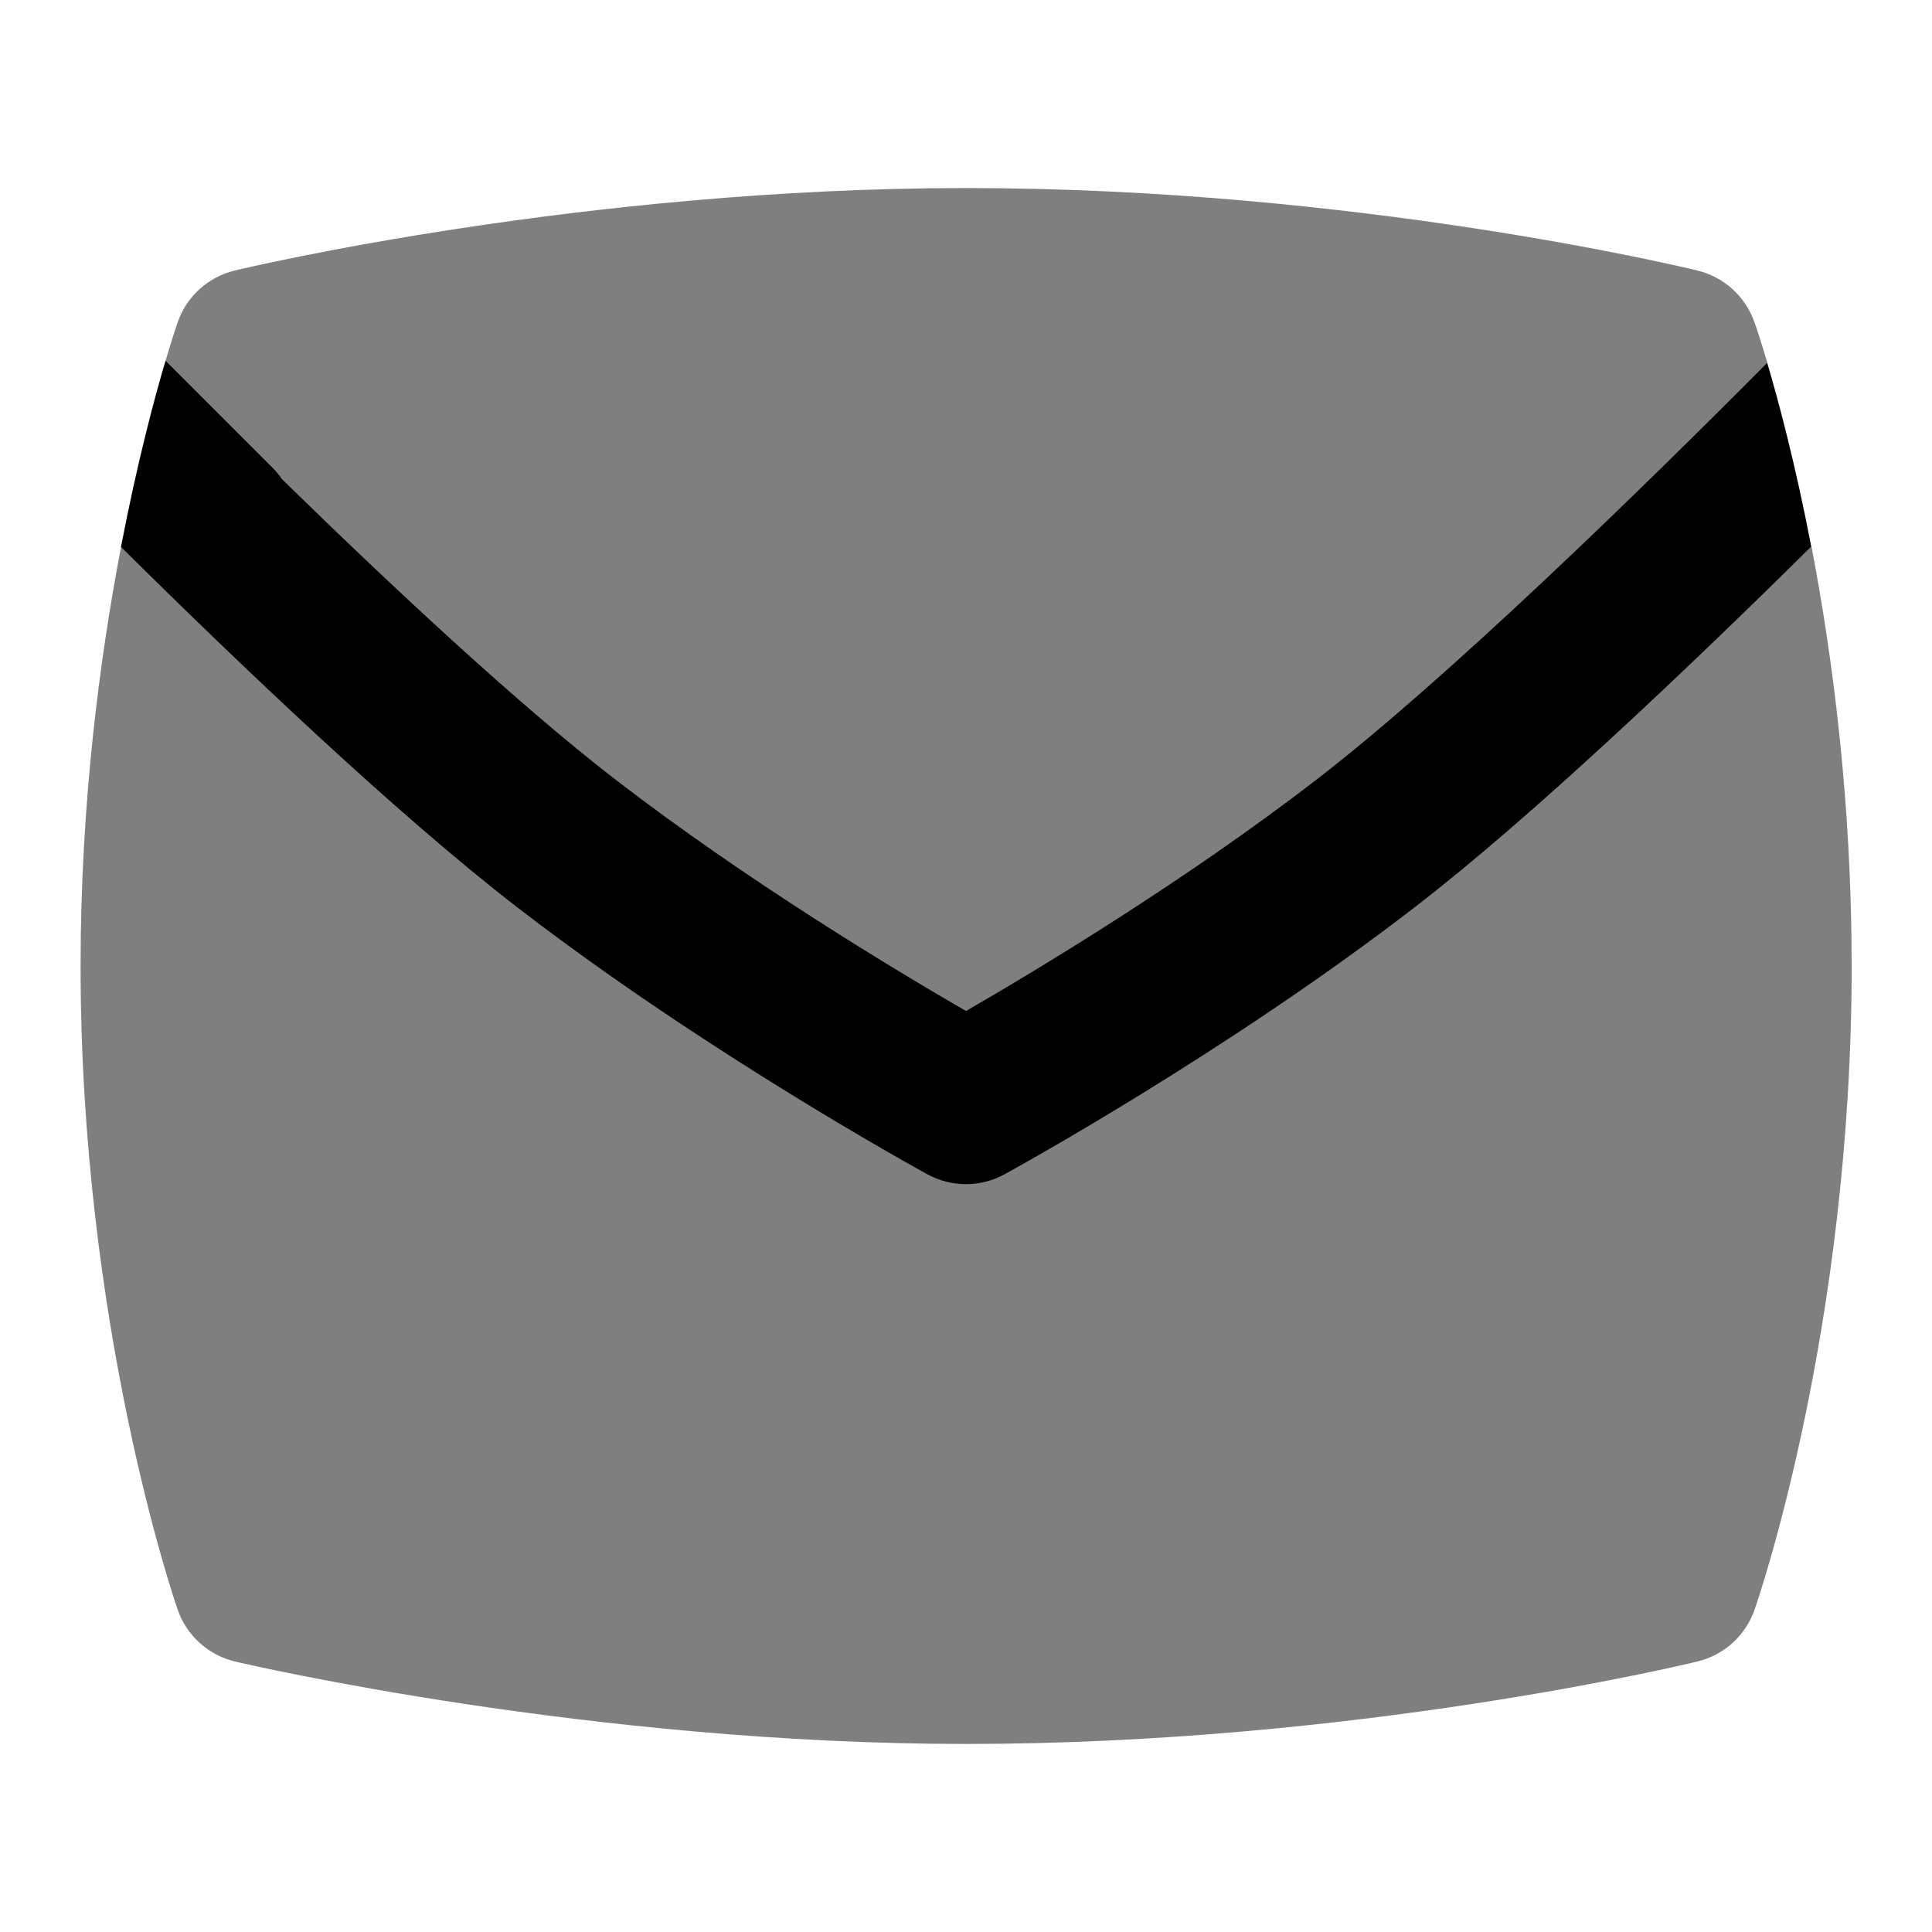 <svg id="Layer_1" viewBox="0 0 24 24" xmlns="http://www.w3.org/2000/svg" data-name="Layer 1"><path d="m21.793 4c-.112-.319-.378-.559-.706-.639-.172-.042-4.257-1.025-9.087-1.025-4.744 0-8.907.982-9.082 1.024-.333.08-.601.323-.712.646-.01.029-.066.194-.149.475.155.372.658 1.526.553 1.96-.089.368-.481.265-1.106.353-.265 1.38-.503 3.184-.503 5.207 0 4.458 1.156 7.852 1.206 7.994.112.324.383.568.717.646.178.042 4.42 1.023 9.078 1.023 4.819 0 8.914-.983 9.086-1.025.33-.08.596-.322.708-.643.049-.141 1.206-3.51 1.206-7.996 0-2.04-.236-3.839-.499-5.211-.654-.156-.893-.163-.98-.521-.105-.434.272-1.391.432-1.76-.089-.301-.15-.477-.161-.507z" opacity=".5"/><path d="m21.953 4.507c-1.558 1.569-3.956 3.91-5.598 5.177s-3.499 2.381-4.355 2.875c-.857-.495-2.713-1.609-4.356-2.876-1.21-.933-2.792-2.412-4.141-3.73-.036-.053-.077-.103-.124-.149l-1.323-1.323c-.139.47-.353 1.27-.553 2.313 1.494 1.481 3.436 3.33 4.919 4.474 2.338 1.804 4.986 3.258 5.098 3.319.15.082.315.123.48.123s.33-.041.479-.123c.112-.061 2.76-1.515 5.098-3.319 1.451-1.119 3.393-2.965 4.923-4.479-.197-1.025-.407-1.809-.547-2.281z"/></svg>